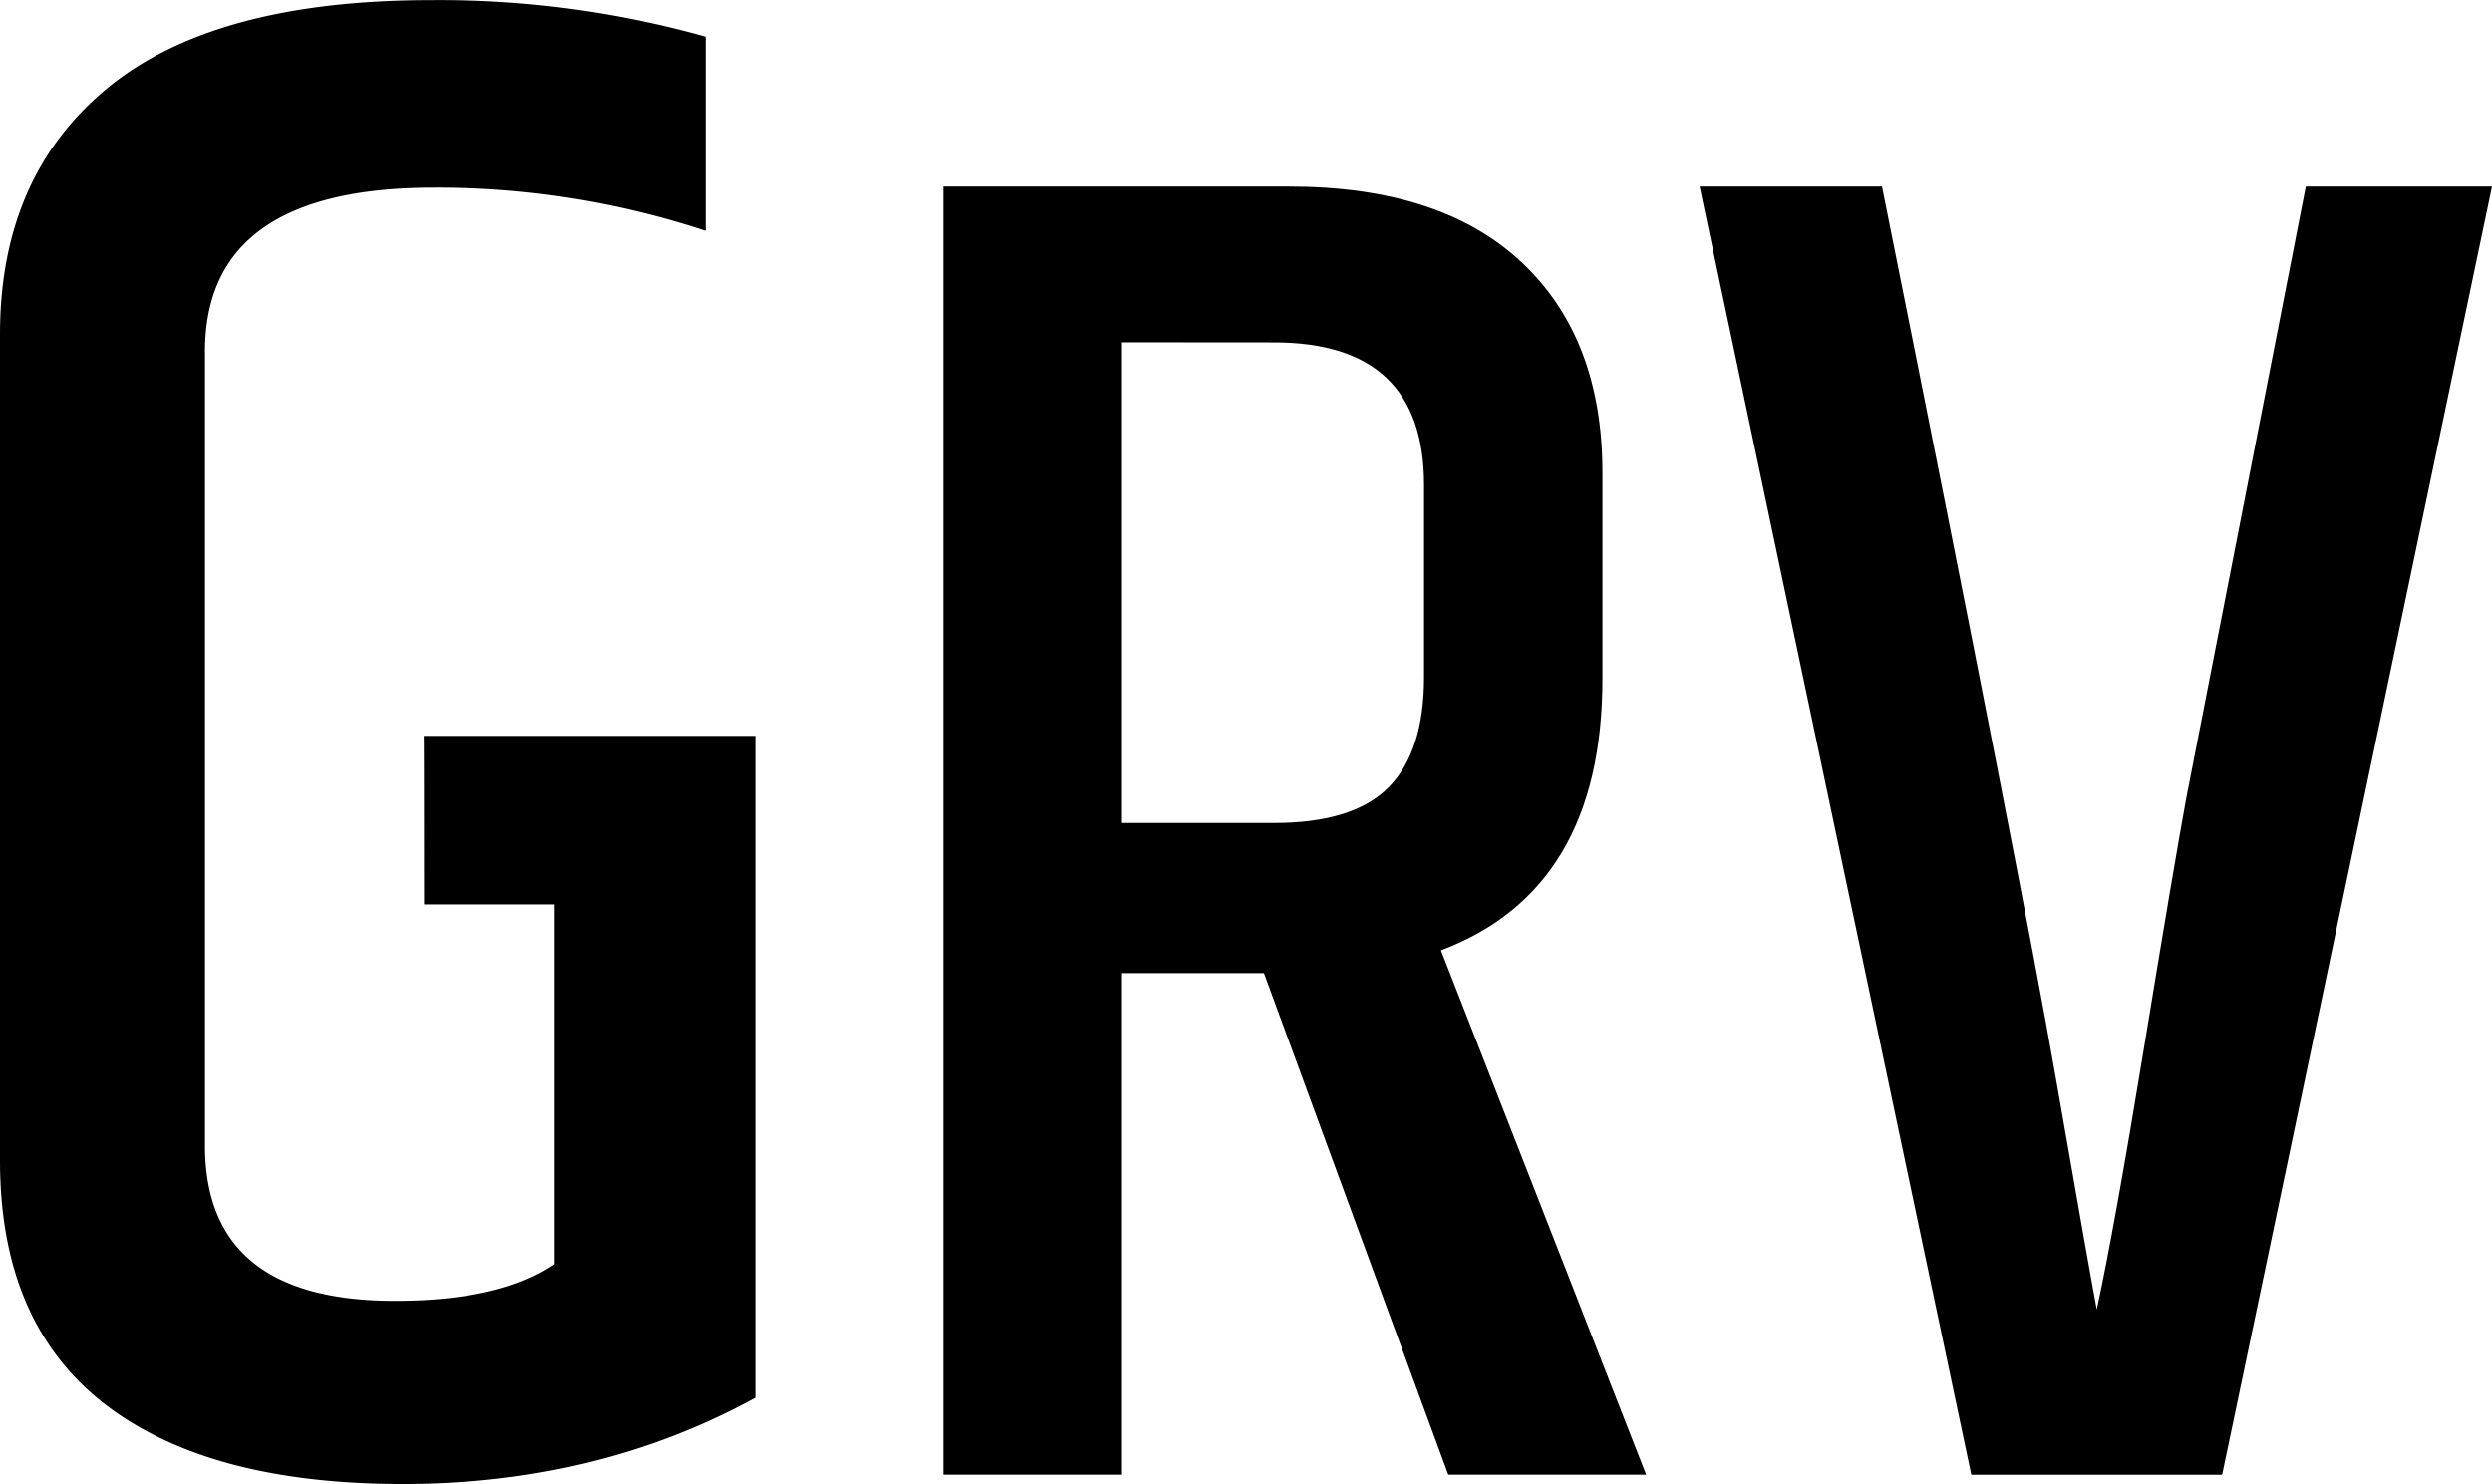 <svg id="Layer_1" data-name="Layer 1" xmlns="http://www.w3.org/2000/svg" viewBox="0 0 415.56 247.54"><path d="M201.78,210.65q0-26.25,17.81-41t54.15-14.75A164.27,164.27,0,0,1,319.43,161v32.38a142.59,142.59,0,0,0-45.33-7.2q-38.15,0-38.14,27.35v132.4q0,25.92,31.66,25.91,17.63,0,26.63-6.12v-60s-21.73,0-21.75,0,0-28-.06-28.11h55.27V388q-26.26,14.4-58.83,14.39t-49.83-13.49q-17.27-13.5-17.27-40.48Z" transform="translate(-201.78 -154.88)"/><path d="M388.87,317.18v83.66H359.08V186h57.67q25.35,0,38.82,12.67T469,233.84v34.22q0,35.18-26.94,45.32l34.23,87.46h-33l-30.74-83.66Zm0-105.21v80.17h25.35q13.3,0,19.17-6t5.86-18.38v-32q0-23.78-25-23.77Z" transform="translate(-201.78 -154.88)"/><path d="M586.29,186h31.05l-45,214.85H530.51L485.2,186h30.42q23.45,116.92,29,148.77t6.81,38.51q2.85-13,7.92-43.89t7-41.35Z" transform="translate(-201.78 -154.88)"/></svg>